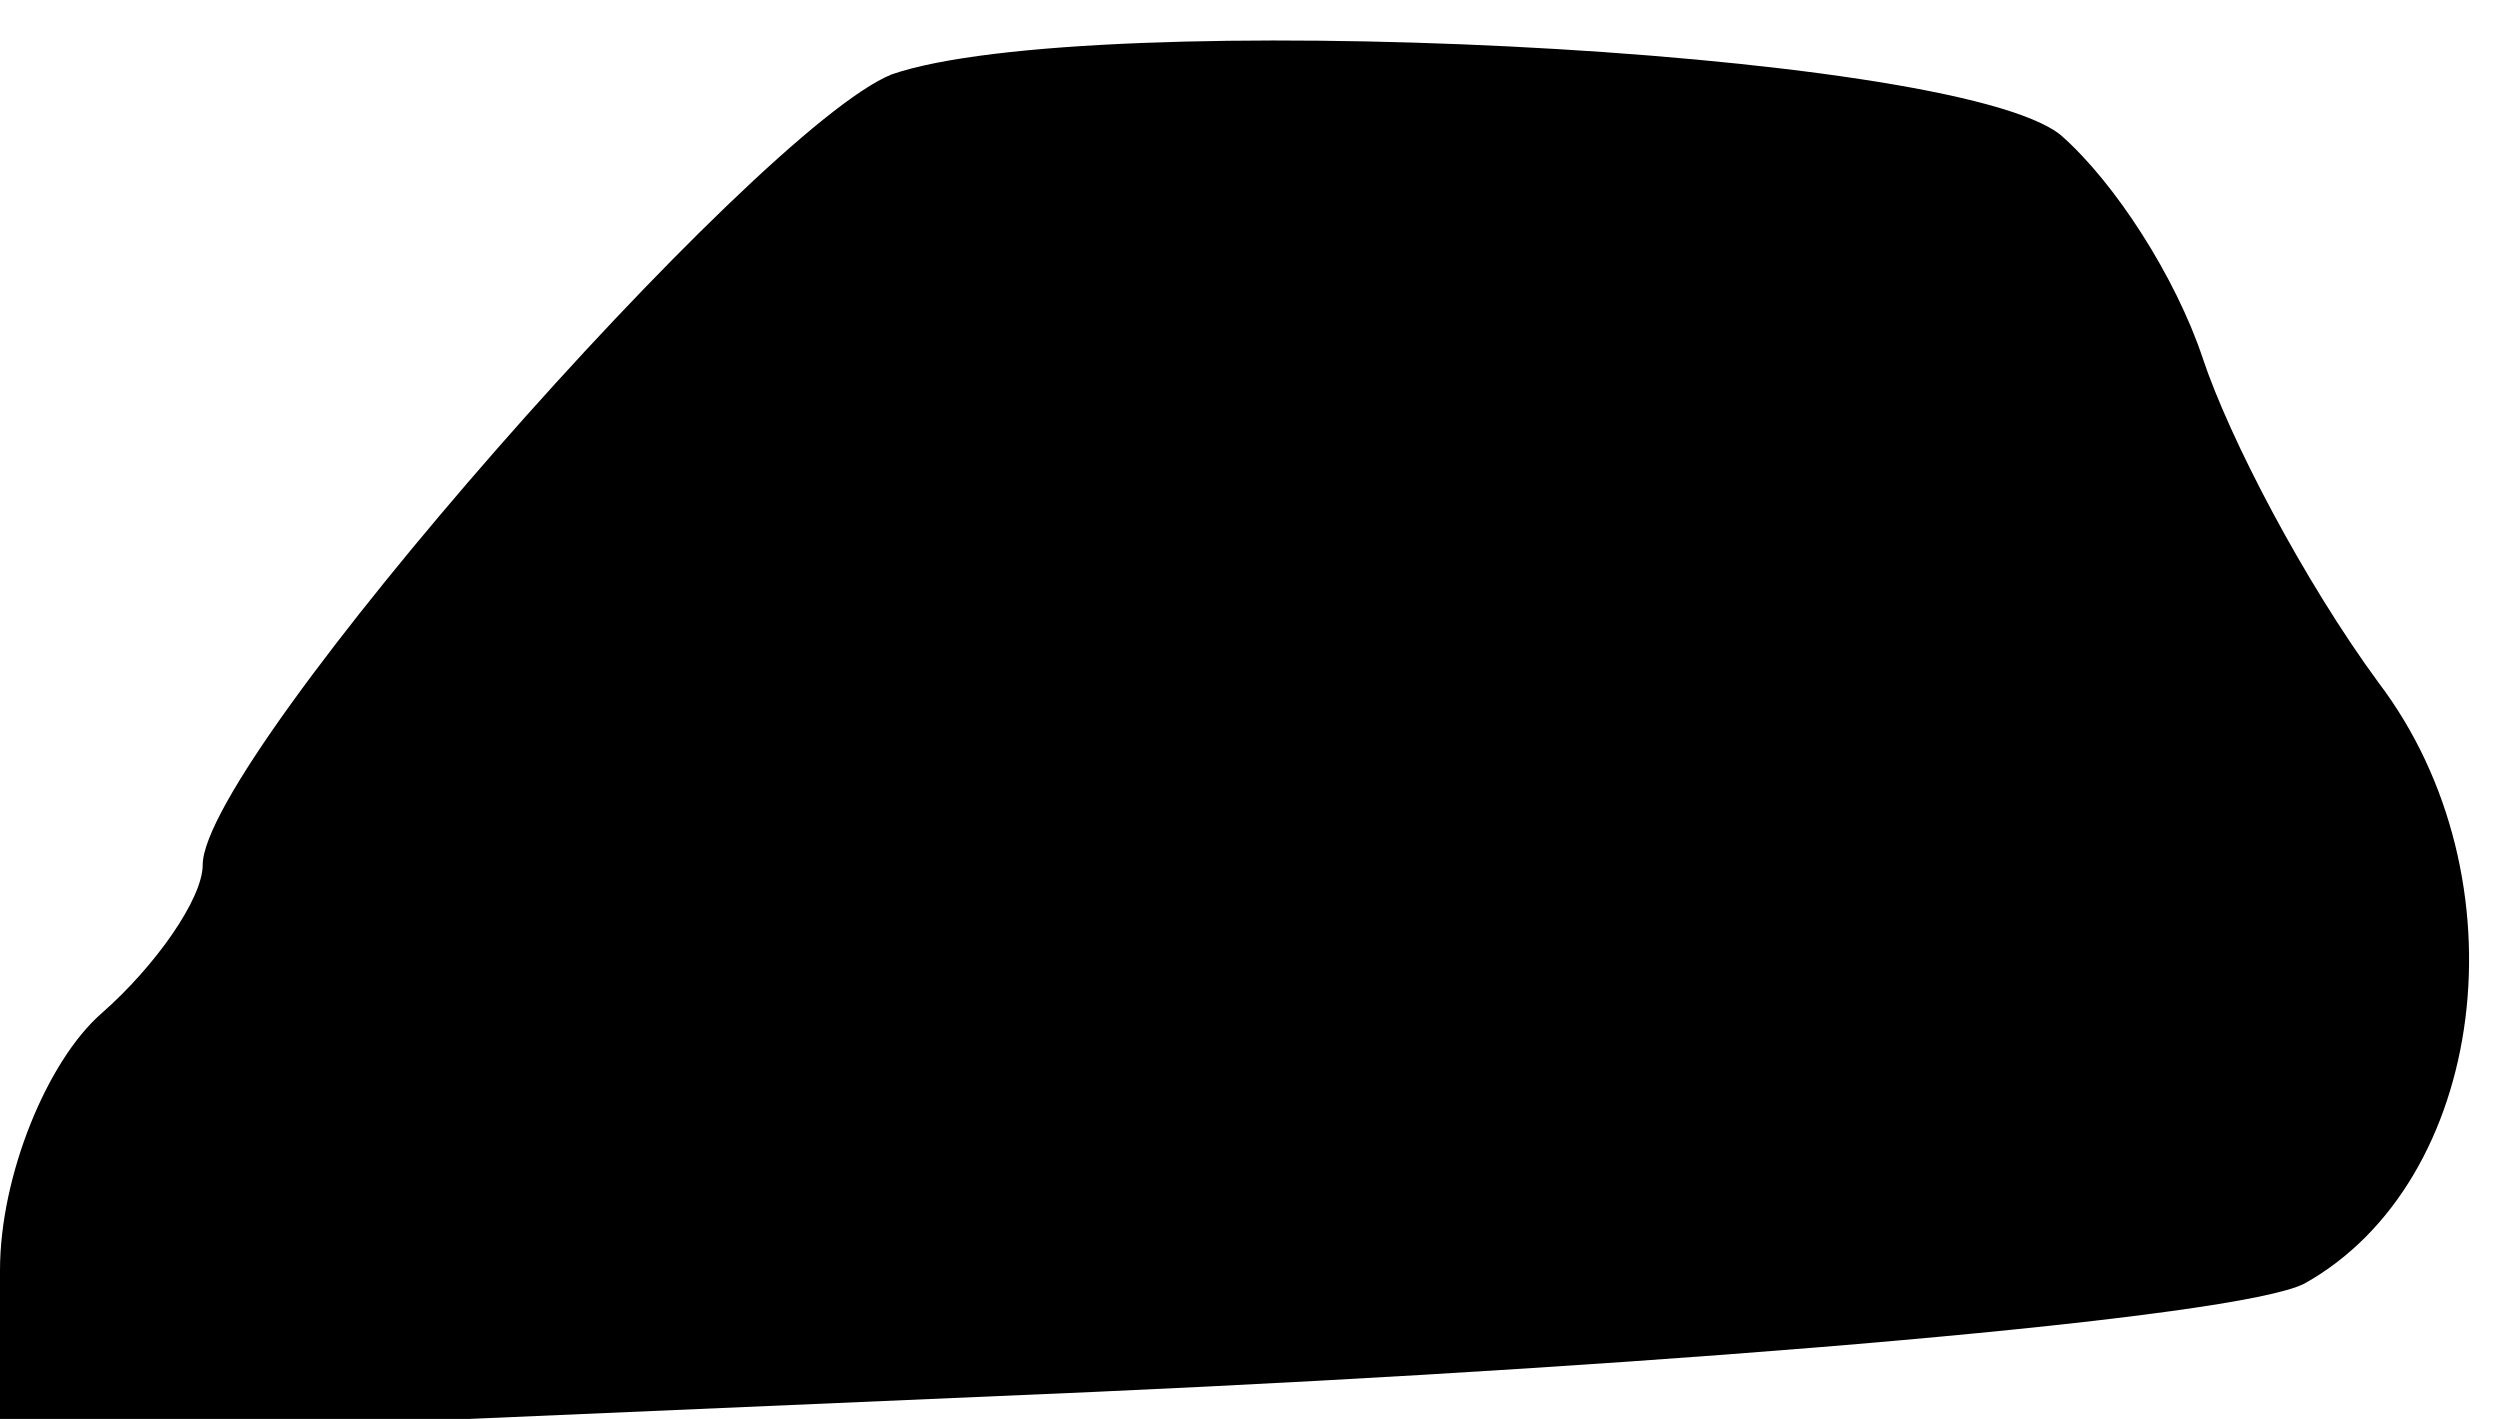 <?xml version="1.0" standalone="no"?>
<!DOCTYPE svg PUBLIC "-//W3C//DTD SVG 20010904//EN"
 "http://www.w3.org/TR/2001/REC-SVG-20010904/DTD/svg10.dtd">
<svg version="1.0" xmlns="http://www.w3.org/2000/svg"
 width="37pt" height="21pt" viewBox="0 0 37 21"
 preserveAspectRatio="xMidYMid meet">
<g transform="translate(0,21) scale(0.1,-0.1)"
fill="#000000" stroke="none">
<path fill="#000000" stroke="none" d="M132 199 c-20 -8 -102 -101 -102 -117
0 -5 -7 -15 -15 -22 -8 -7 -15 -24 -15 -38 l0 -25 162 7 c89 4 169 11 179 16
27 15 33 60 11 89 -11 15 -22 36 -26 48 -4 12 -13 26 -21 33 -16 13 -144 19
-173 9z"/>
</g>
</svg>
